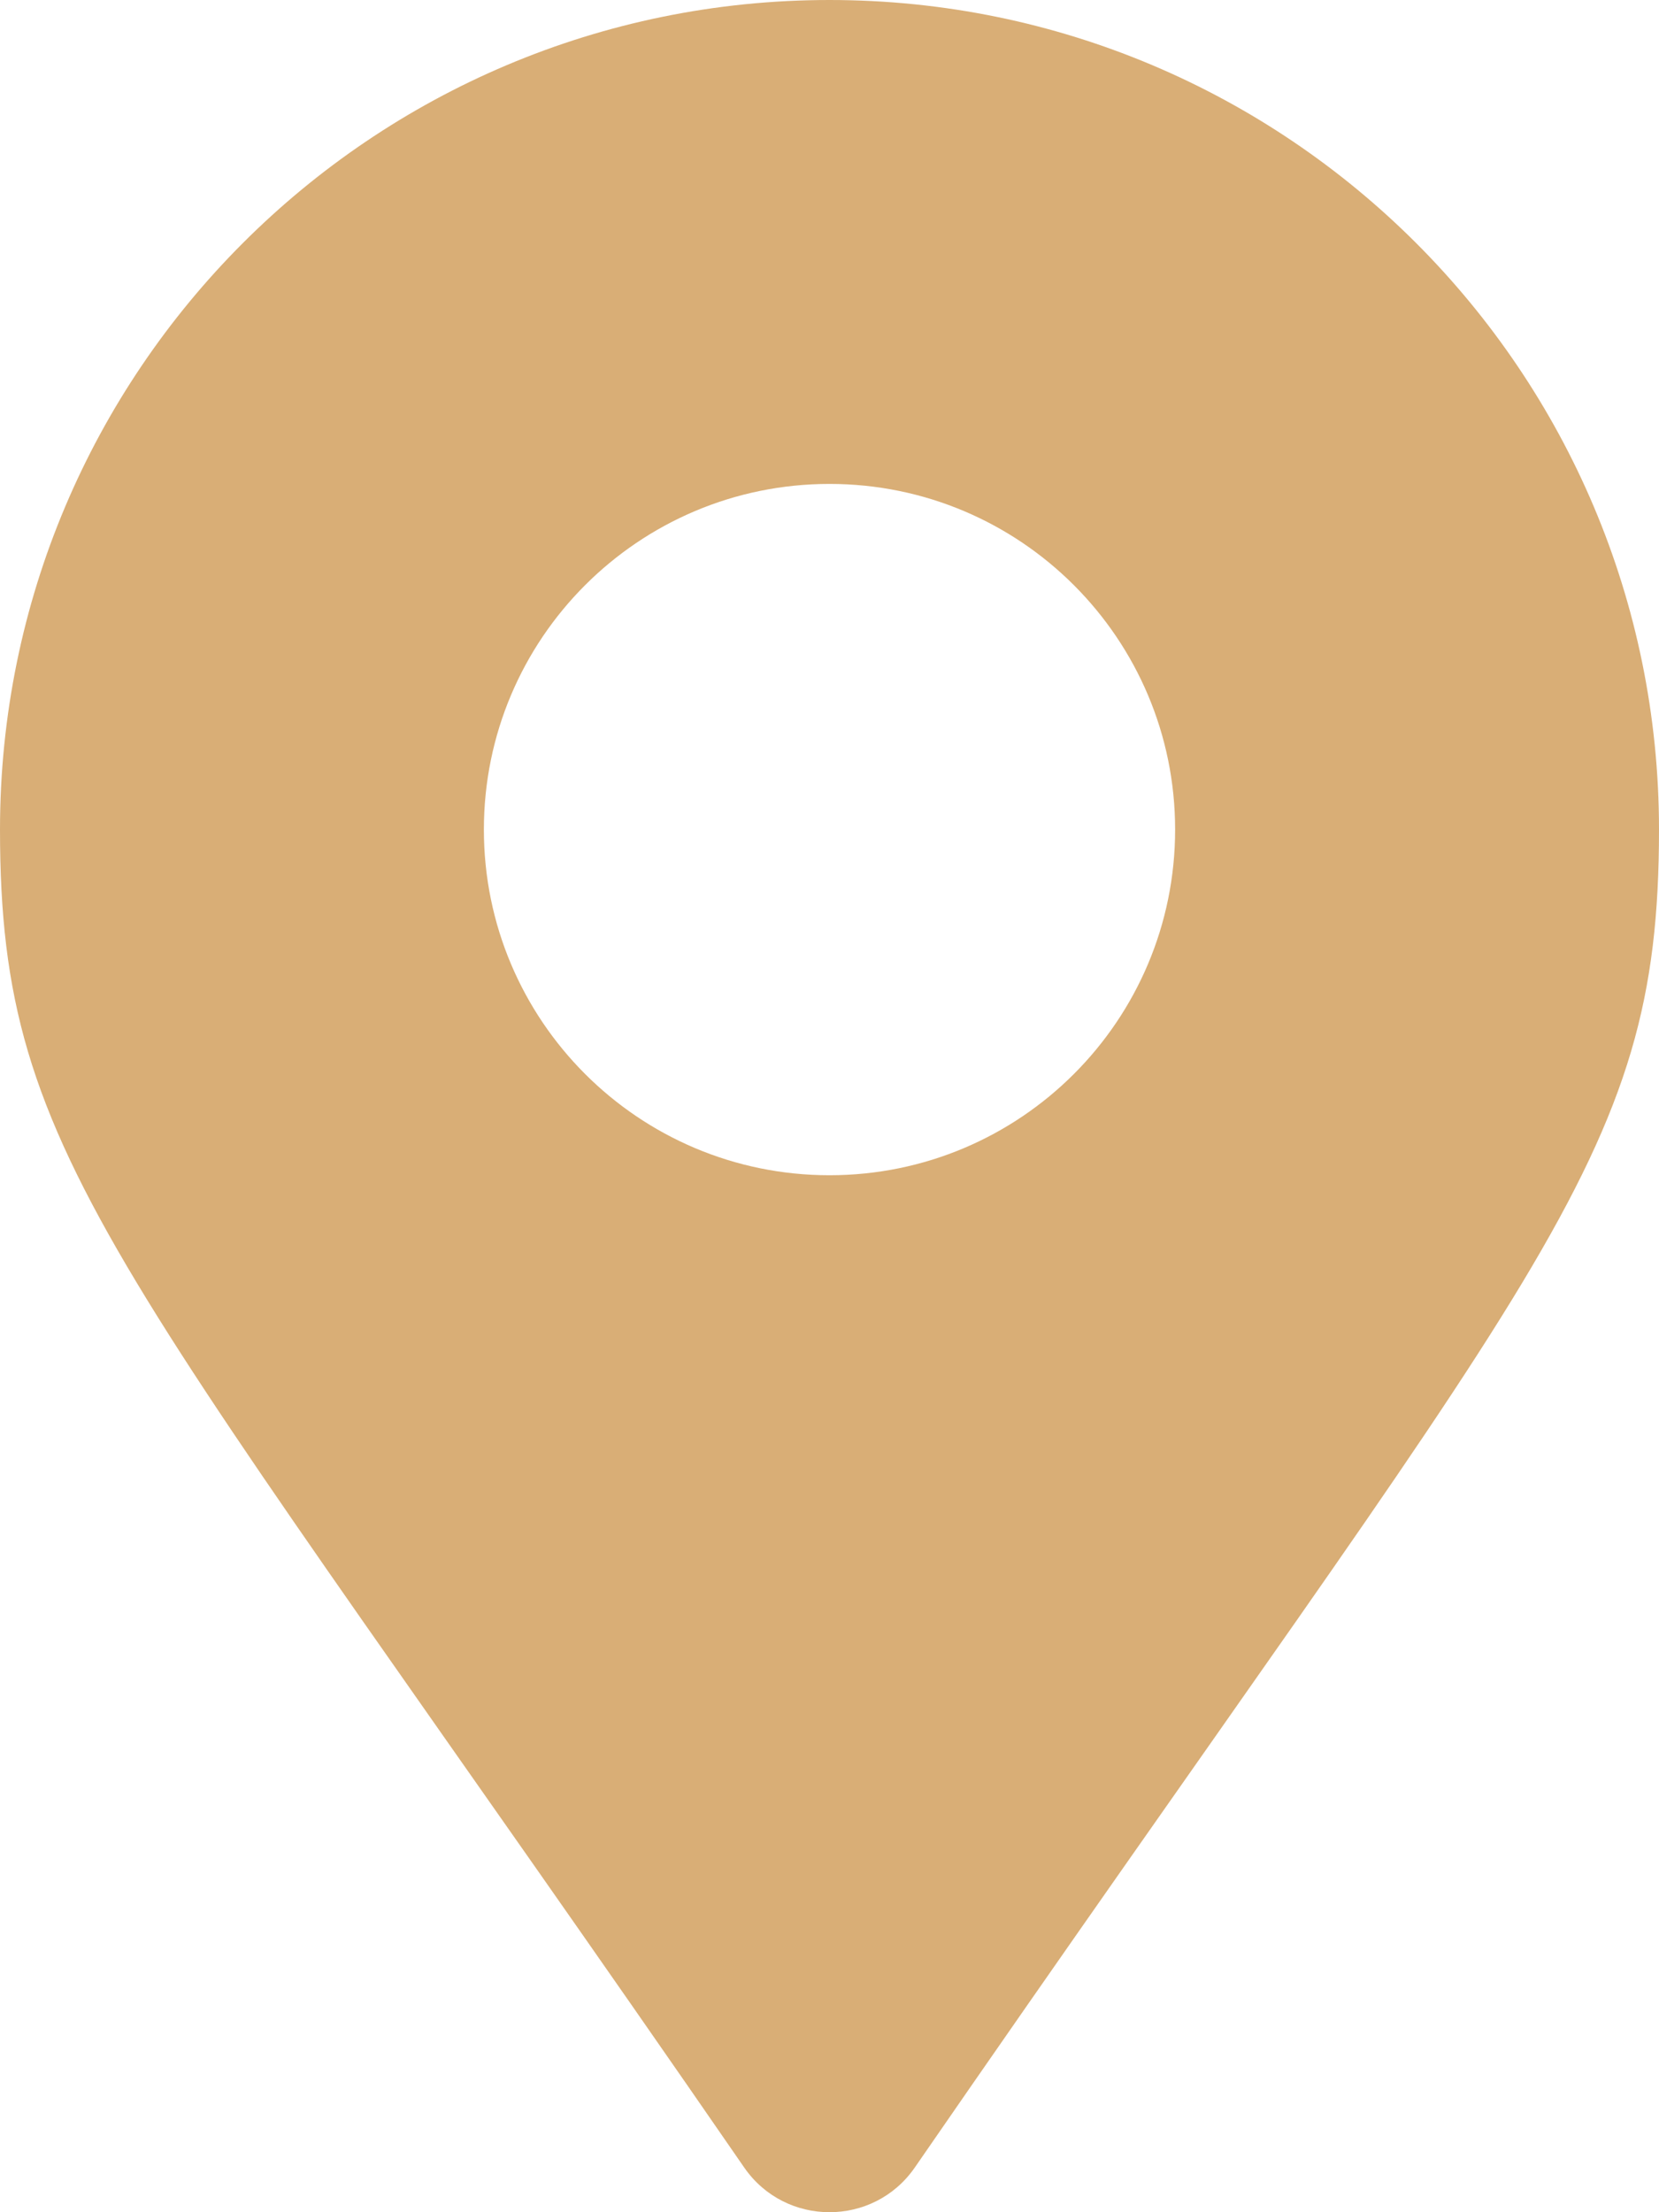 <svg width="81" height="108" viewBox="0 0 81 108" fill="none" xmlns="http://www.w3.org/2000/svg">
<path d="M36.338 105.821C5.689 61.389 0 56.829 0 40.5C0 18.132 18.132 0 40.5 0C62.868 0 81 18.132 81 40.5C81 56.829 75.311 61.389 44.662 105.821C42.651 108.726 38.349 108.726 36.338 105.821ZM40.5 57.375C49.82 57.375 57.375 49.82 57.375 40.5C57.375 31.18 49.82 23.625 40.5 23.625C31.18 23.625 23.625 31.18 23.625 40.5C23.625 49.82 31.18 57.375 40.5 57.375Z" fill="#D9AE76"/>
</svg>
